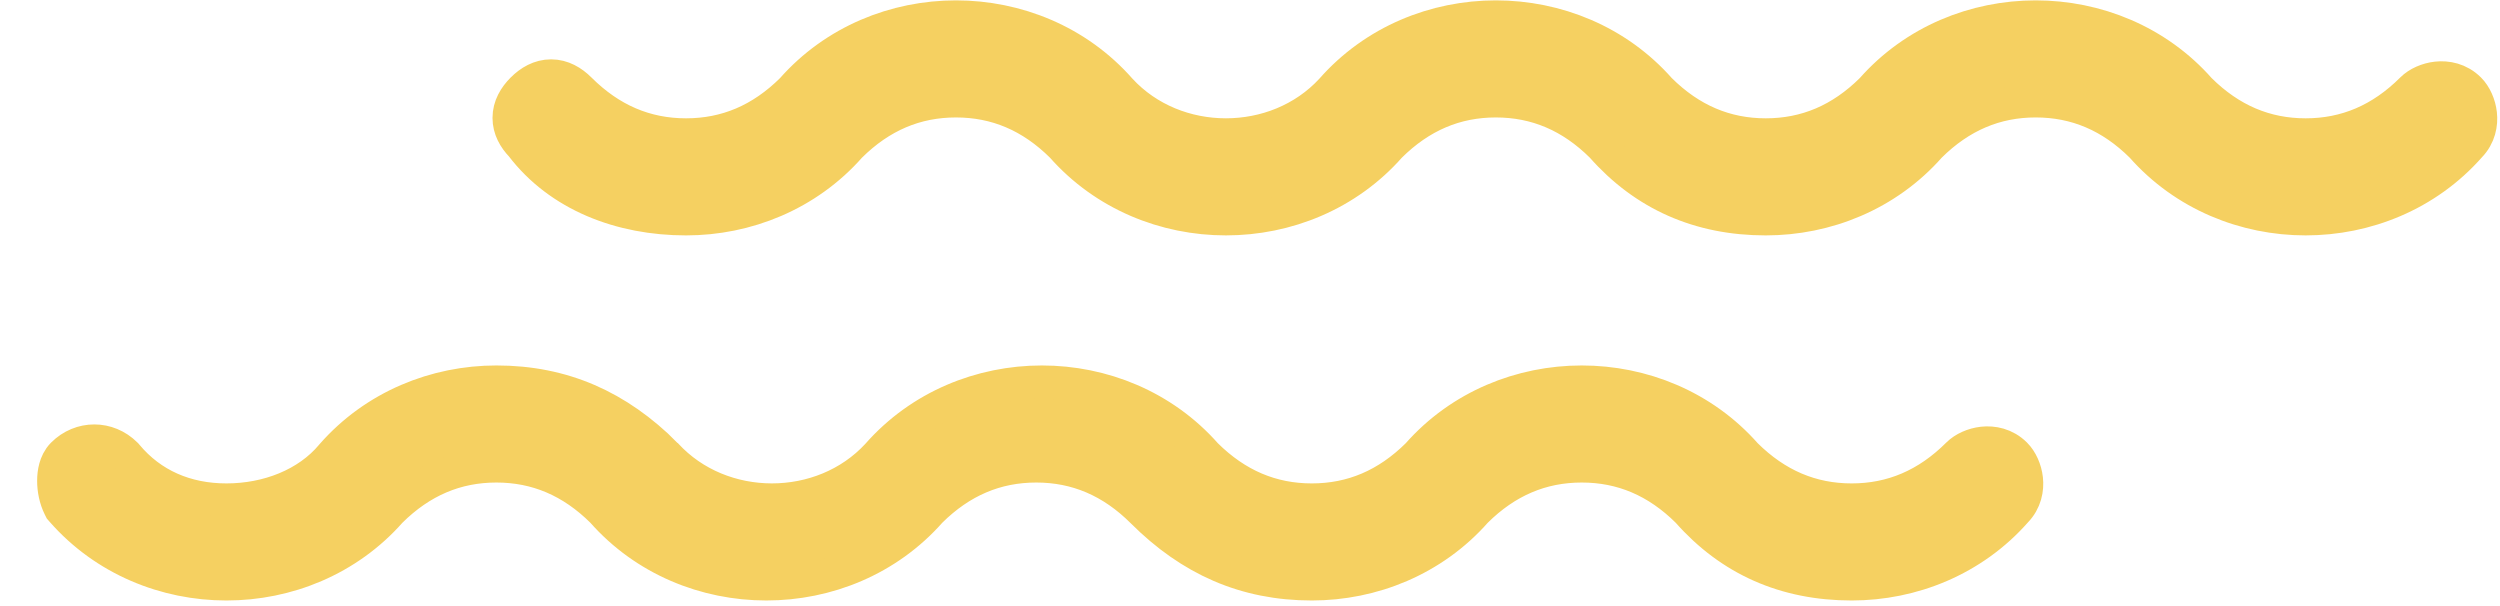 <svg width="268" height="65" fill="none" xmlns="http://www.w3.org/2000/svg"><g clip-path="url(#clip0)" fill="#F5D061" stroke="#F5D061" stroke-width="3.566"><path d="M71.352 48.706l.027.028.026.028c5.92 6.45 16.752 6.456 22.68.015 4.588-5.227 11.116-7.817 17.604-7.817 6.475 0 12.99 2.58 17.577 7.787 3.295 3.273 7.057 4.857 11.36 4.857 4.302 0 8.064-1.584 11.359-4.857 4.587-5.207 11.102-7.787 17.577-7.787 6.476 0 12.991 2.58 17.578 7.787 3.295 3.273 7.057 4.857 11.359 4.857 4.32 0 8.095-1.597 11.4-4.898.634-.632 1.635-1.075 2.646-1.188 1.083-.12 2.42.118 3.491 1.188.634.633 1.078 1.634 1.19 2.645.119 1.068-.111 2.382-1.144 3.444-4.587 5.211-11.105 7.794-17.583 7.794-7.103 0-13.011-2.6-17.577-7.787-3.296-3.274-7.057-4.858-11.36-4.858-4.302 0-8.064 1.584-11.359 4.858-4.587 5.206-11.102 7.787-17.577 7.787-7.143 0-13.012-2.625-18.14-7.747-3.305-3.301-7.08-4.898-11.4-4.898-4.302 0-8.064 1.584-11.36 4.858-9.146 10.382-26.008 10.382-35.154 0-3.296-3.274-7.058-4.858-11.36-4.858s-8.064 1.584-11.36 4.858c-4.586 5.206-11.102 7.787-17.577 7.787-6.494 0-13.03-2.596-17.618-7.834l-.15-.172-.103-.204c-.446-.89-.641-1.924-.641-2.83 0-.462.05-.947.177-1.407.121-.438.35-.987.798-1.436 1.902-1.9 4.838-1.9 6.74 0l.057.057.052.063c2.643 3.167 6.34 4.778 10.688 4.778 4.42 0 8.689-1.66 11.291-4.778l.014-.017.014-.016c4.589-5.238 11.123-7.833 17.618-7.833 7.142 0 13.011 2.624 18.14 7.746zm135.516-33.041c-4.586 5.207-11.102 7.787-17.577 7.787-7.103 0-13.011-2.6-17.577-7.787-3.296-3.274-7.058-4.857-11.36-4.857s-8.064 1.583-11.359 4.857c-9.146 10.382-26.009 10.382-35.155 0-3.295-3.274-7.057-4.857-11.36-4.857-4.302 0-8.064 1.583-11.36 4.857-4.586 5.207-11.101 7.787-17.576 7.787-6.995 0-13.586-2.53-17.63-7.842-.753-.782-1.335-1.78-1.335-2.973 0-1.242.63-2.271 1.428-3.068.797-.796 1.827-1.424 3.068-1.424 1.242 0 2.271.628 3.069 1.425 3.305 3.3 7.08 4.897 11.4 4.897 4.302 0 8.064-1.584 11.36-4.857 4.586-5.207 11.101-7.787 17.576-7.787 6.488 0 13.016 2.59 17.604 7.817 5.924 6.436 16.743 6.436 22.667 0 4.588-5.227 11.116-7.817 17.603-7.817 6.475 0 12.991 2.58 17.578 7.787 3.295 3.273 7.057 4.857 11.359 4.857s8.064-1.584 11.36-4.857c4.586-5.207 11.102-7.787 17.577-7.787 6.475 0 12.991 2.58 17.577 7.787 3.296 3.273 7.058 4.857 11.36 4.857 4.32 0 8.095-1.597 11.4-4.898.633-.632 1.635-1.075 2.646-1.187 1.082-.12 2.419.117 3.491 1.187.633.633 1.078 1.634 1.19 2.645.119 1.068-.111 2.382-1.144 3.444-4.587 5.211-11.105 7.794-17.583 7.794-6.475 0-12.991-2.58-17.577-7.787-3.296-3.274-7.058-4.857-11.36-4.857s-8.064 1.583-11.36 4.857z"/></g><defs><clipPath id="clip0"><path fill="#fff" transform="matrix(1 0 0 -1 0 64.405)" d="M0 0h268v64.406H0z"/></clipPath></defs></svg>